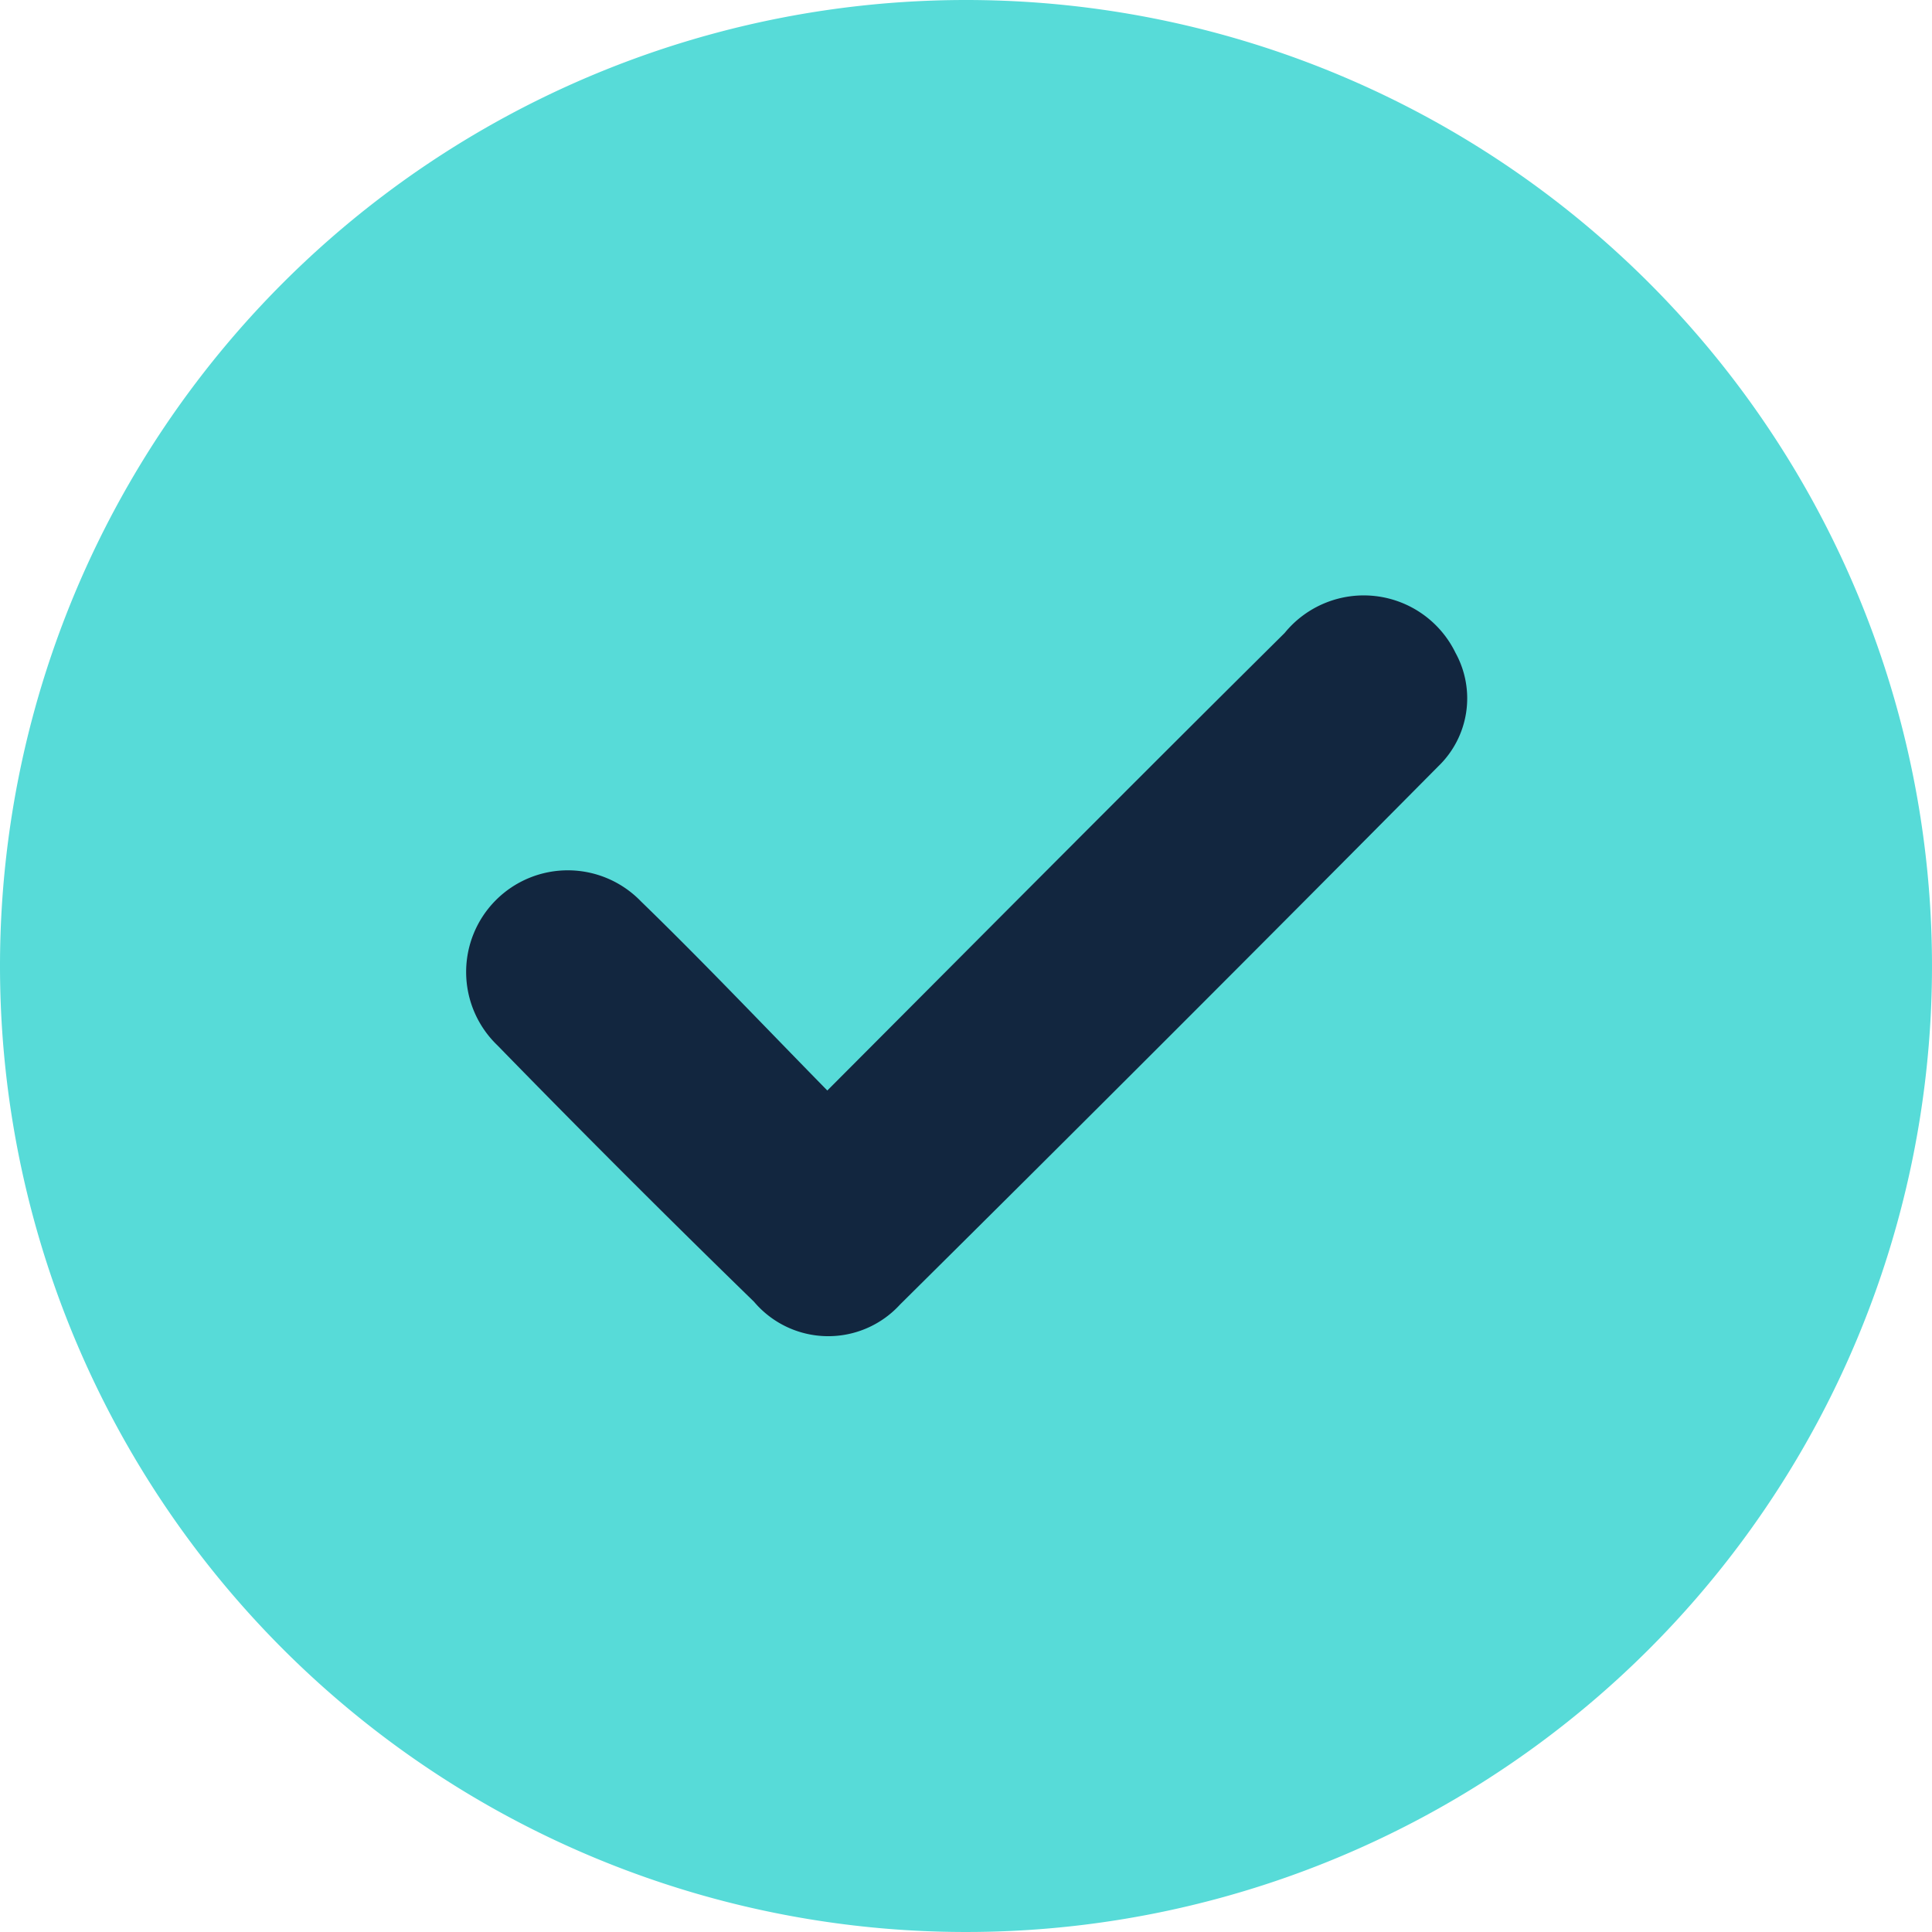 <svg id="Grupo_1025936" data-name="Grupo 1025936" xmlns="http://www.w3.org/2000/svg" width="10.49" height="10.49" viewBox="0 0 10.49 10.49">
  <path id="Trazado_712721" data-name="Trazado 712721" d="M5.245,0A5.245,5.245,0,1,1,0,5.245,5.245,5.245,0,0,1,5.245,0Z" fill="#57dbd8"/>
  <path id="Trazado_231796" data-name="Trazado 231796" d="M167.7,197.154c.85-.852,1.664-1.672,2.484-2.485a.554.554,0,0,1,.928.108.512.512,0,0,1-.094.616q-1.455,1.468-2.922,2.922a.528.528,0,0,1-.793-.015q-.706-.687-1.393-1.392a.552.552,0,1,1,.779-.782c.338.328.662.67,1.012,1.027" transform="translate(-163.209 -191.232)" fill="#12263f"/>
</svg>
